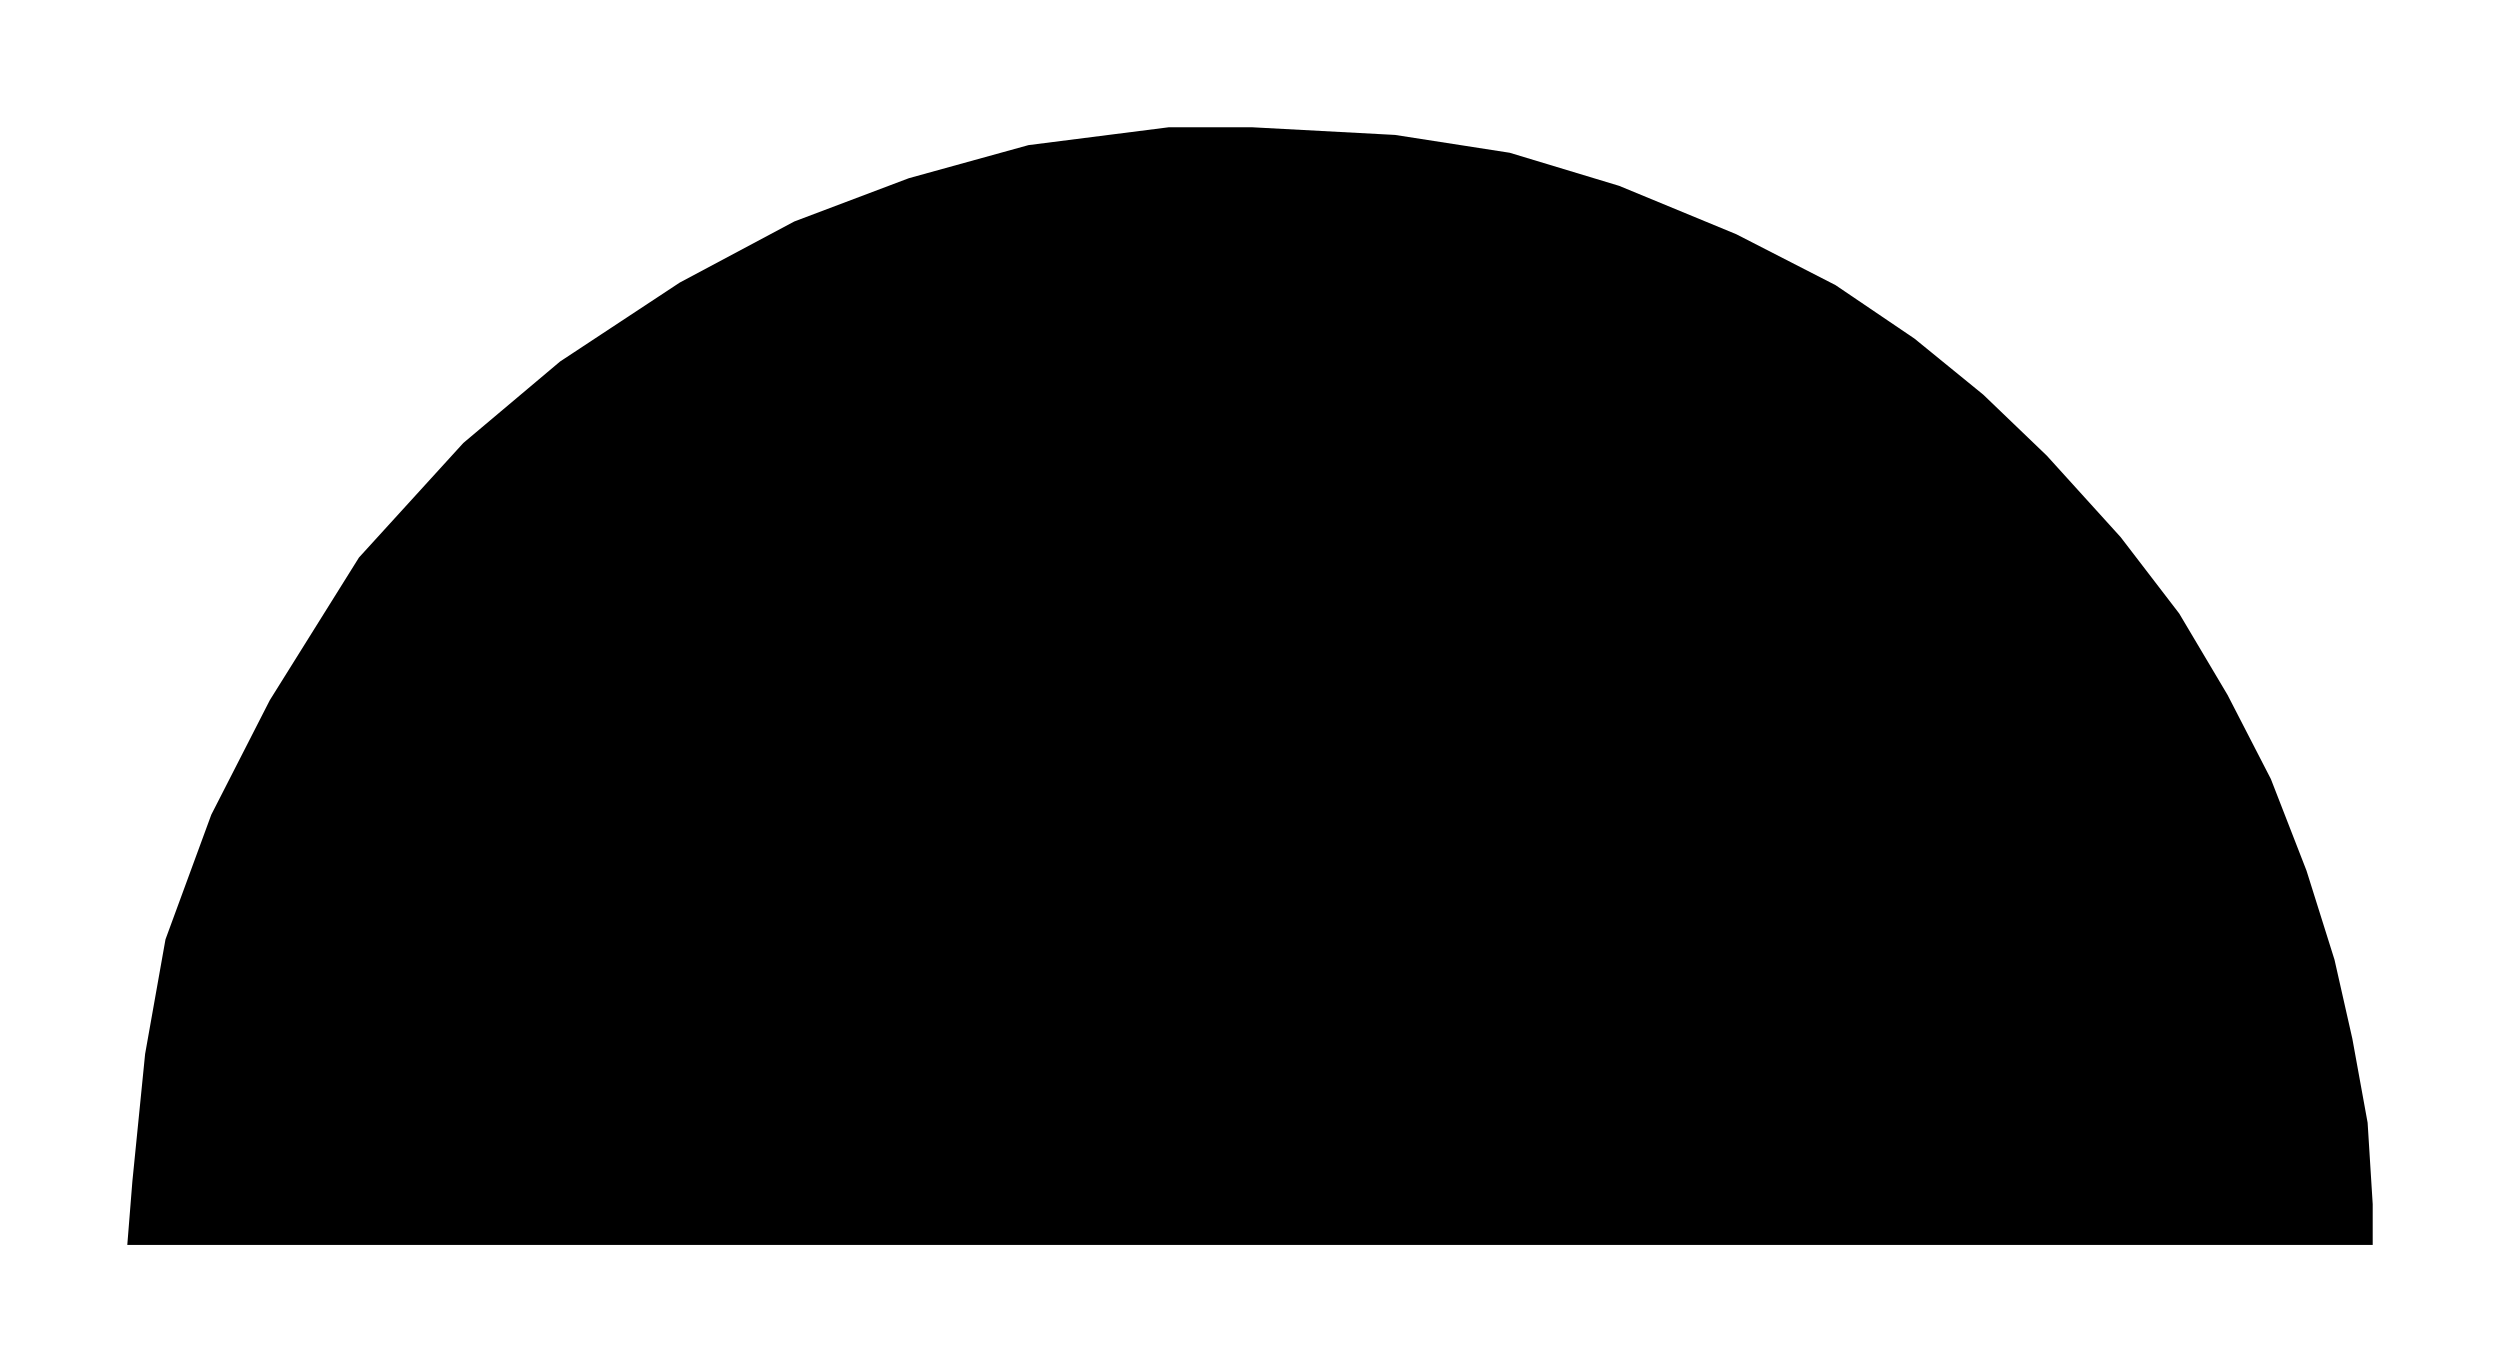 ﻿<?xml version="1.0" encoding="utf-8" standalone="yes"?>
<?xml-stylesheet href="SVGStyle.css" type="text/css"?>
<svg xmlns="http://www.w3.org/2000/svg" version="1.2" baseProfile="tiny" xml:space="preserve" style="shape-rendering:geometricPrecision; fill-rule:evenodd;" width="9.82mm" height="5.39mm" viewBox="-4.9 -4.89 9.82 5.39">
  <title>SMCIRC7</title>
  <desc>pattern of symbol</desc>
  <rect class="symbolBox layout" fill="none" x="-4.9" y="0.5" height="5.39" width="9.82" />
  <rect class="svgBox layout" fill="none" x="-4.9" y="-4.89" height="5.39" width="9.82" />
  <path d=" M -4.4,0 L -4.38,-0.25 L -4.33,-0.75 L -4.25,-1.2 L -4.07,-1.69 L -3.84,-2.14 L -3.49,-2.7 L -3.08,-3.15 L -2.7,-3.47 L -2.23,-3.78 L -1.78,-4.02 L -1.33,-4.19 L -0.86,-4.32 L -0.31,-4.39 L 0.02,-4.39 L 0.58,-4.36 L 1.03,-4.29 L 1.46,-4.16 L 1.92,-3.97 L 2.31,-3.77 L 2.62,-3.56 L 2.89,-3.34 L 3.14,-3.1 L 3.43,-2.78 L 3.66,-2.48 L 3.85,-2.16 L 4.02,-1.83 L 4.16,-1.47 L 4.27,-1.12 L 4.34,-0.81 L 4.4,-0.48 L 4.42,-0.16 L 4.42,0 L -4.4,0" class="fPLRTE" style="stroke-width:0.32;" />
</svg>